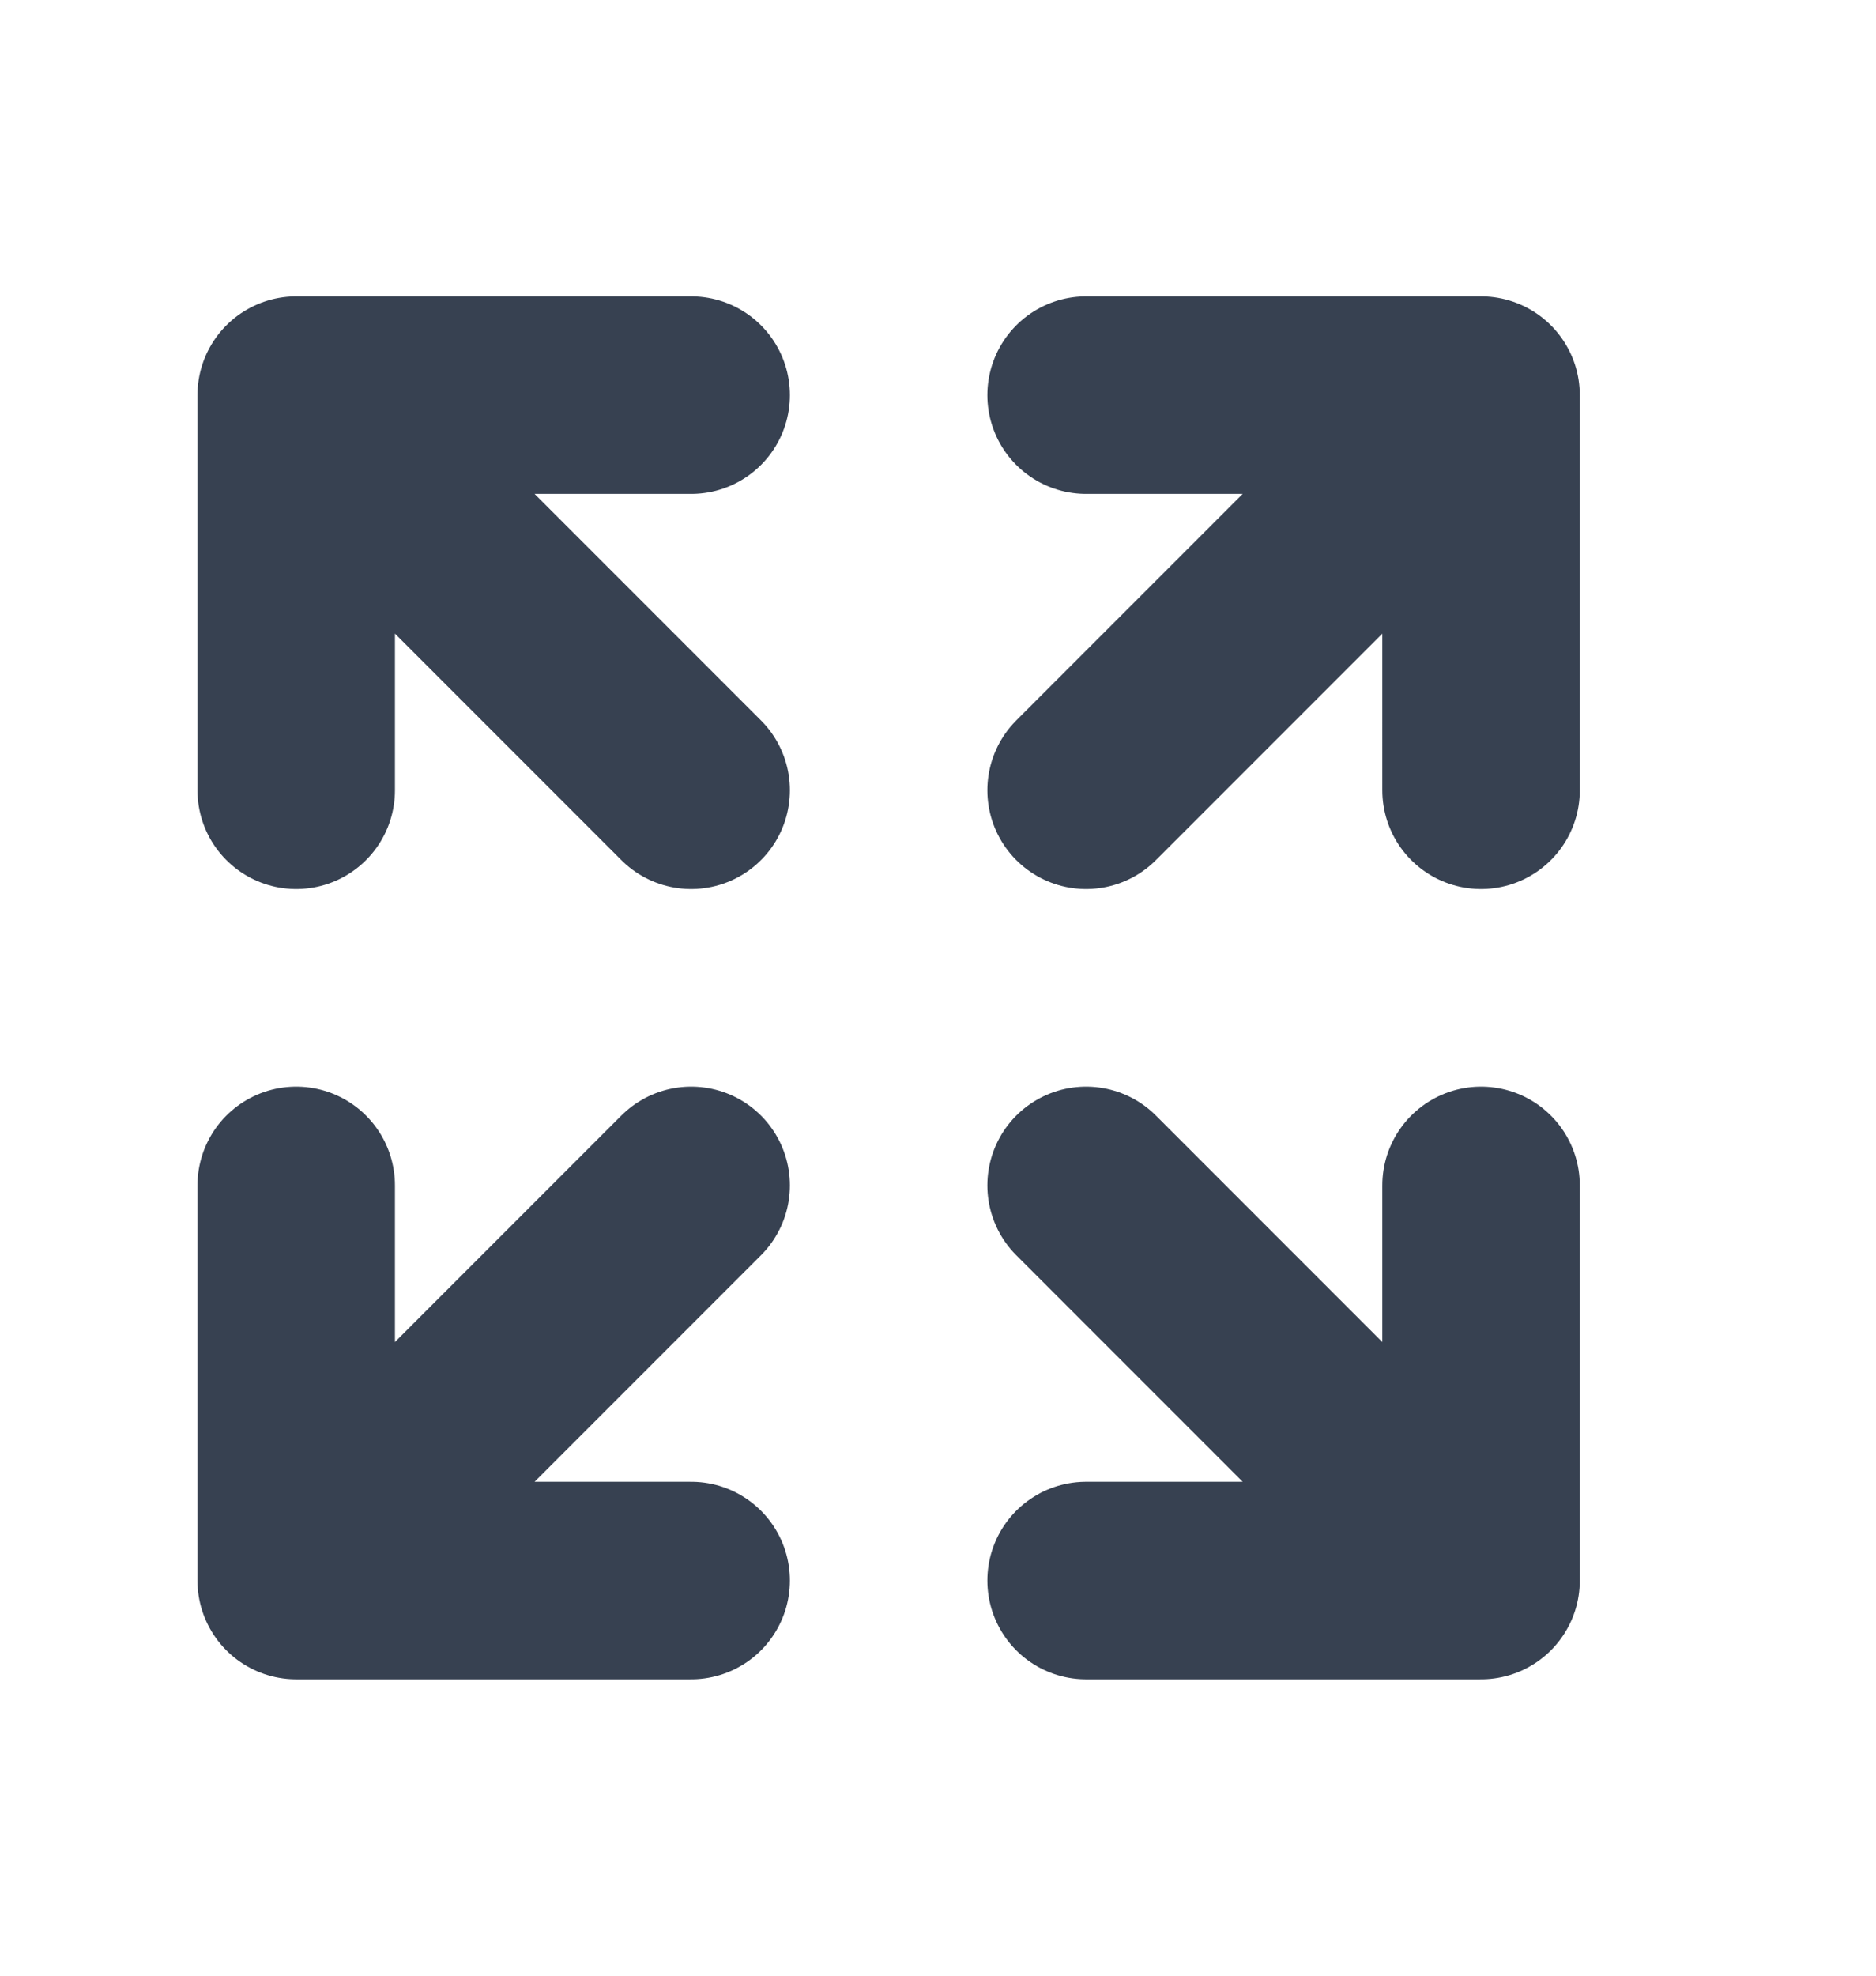 <svg fill="none" xmlns="http://www.w3.org/2000/svg" viewBox="0 0 19 20"><path d="M3 8V4m0 0h4M3 4l4 4m8 0V4m0 0h-4m4 0-4 4m-8 4v4m0 0h4m-4 0 4-4m8 4-4-4m4 4v-4m0 4h-4" stroke="#374151" stroke-width="2" stroke-linecap="round" stroke-linejoin="round"/></svg>